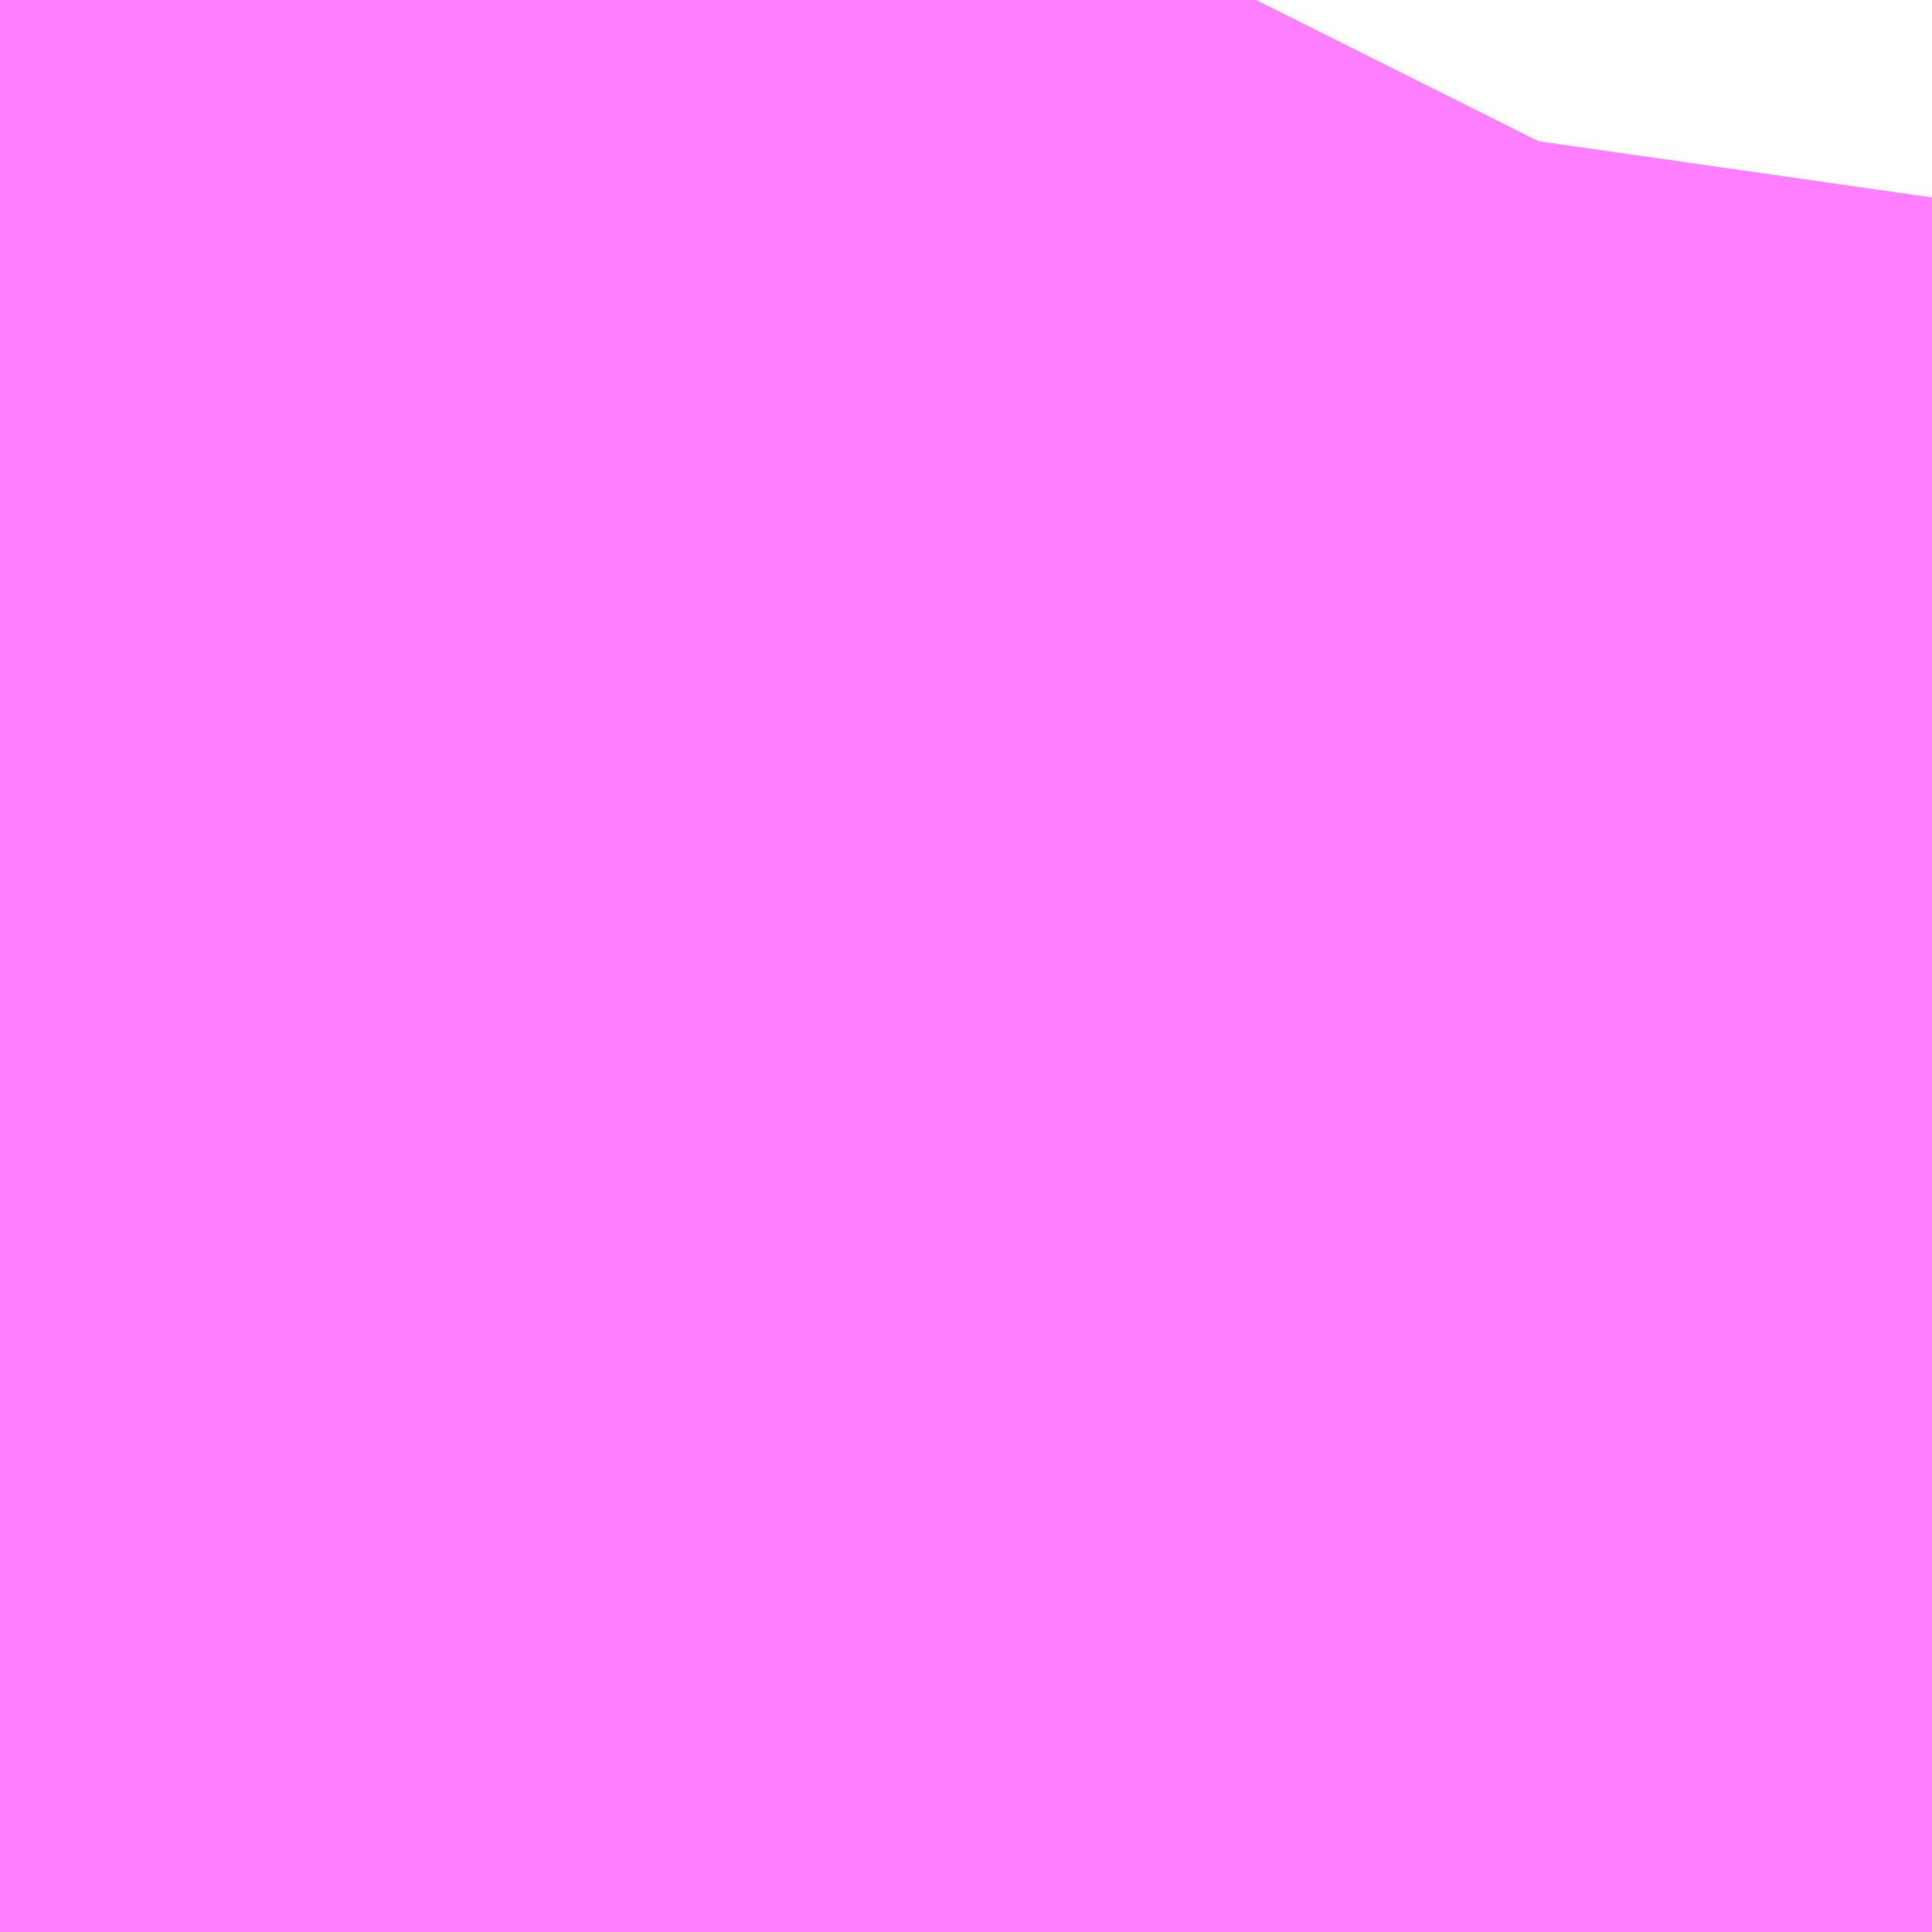 <?xml version="1.0" encoding="UTF-8"?>
<svg  xmlns="http://www.w3.org/2000/svg" xmlns:xlink="http://www.w3.org/1999/xlink" xmlns:go="http://purl.org/svgmap/profile" property="N07_001,N07_002,N07_003,N07_004,N07_005,N07_006,N07_007" viewBox="13968.842 -3565.475 0.137 0.137" go:dataArea="13968.841552734375 -3565.4754638671875 0.1373291015625 0.1373291015625" >
<globalCoordinateSystem srsName="http://purl.org/crs/84" transform="matrix(100.0,0.0,0.0,-100.0,0.0,0.0)" />
<defs>
 <g id="p0" >
  <circle cx="0.0" cy="0.0" r="3" stroke="green" stroke-width="0.75" vector-effect="non-scaling-stroke" />
 </g>
</defs>
<g fill="none" fill-rule="evenodd" stroke="#FF00FF" stroke-width="0.75" opacity="0.5" vector-effect="non-scaling-stroke" stroke-linejoin="bevel" >
<path content="1,JRバステック（株）,名古屋系統（特急）,1.0,1.0,1.0," xlink:title="1" d="M13968.979,-3565.451L13968.978,-3565.449L13968.972,-3565.436L13968.968,-3565.422L13968.968,-3565.421L13968.968,-3565.42L13968.966,-3565.414L13968.96,-3565.393L13968.959,-3565.386L13968.957,-3565.367L13968.957,-3565.356L13968.957,-3565.355L13968.957,-3565.355L13968.957,-3565.354L13968.957,-3565.354L13968.956,-3565.346L13968.956,-3565.345L13968.956,-3565.344L13968.956,-3565.343L13968.956,-3565.342L13968.956,-3565.341L13968.956,-3565.34L13968.956,-3565.338"/>
<path content="1,JRバステック（株）,名古屋系統（超特急）,3.0,3.0,3.0," xlink:title="1" d="M13968.956,-3565.338L13968.956,-3565.34L13968.956,-3565.341L13968.956,-3565.342L13968.956,-3565.343L13968.956,-3565.344L13968.956,-3565.345L13968.956,-3565.346L13968.957,-3565.354L13968.957,-3565.354L13968.957,-3565.355L13968.957,-3565.355L13968.957,-3565.356L13968.957,-3565.367L13968.959,-3565.386L13968.96,-3565.393L13968.966,-3565.414L13968.968,-3565.42L13968.968,-3565.421L13968.968,-3565.422L13968.972,-3565.436L13968.978,-3565.449L13968.979,-3565.451"/>
<path content="1,JRバステック（株）,御殿場プレミアムアウトレット号新宿号,0.7,0.0,0.0," xlink:title="1" d="M13968.979,-3565.451L13968.978,-3565.449L13968.972,-3565.436L13968.968,-3565.422L13968.968,-3565.421L13968.968,-3565.42L13968.966,-3565.414L13968.96,-3565.393L13968.959,-3565.386L13968.957,-3565.367L13968.957,-3565.356L13968.957,-3565.355L13968.957,-3565.355L13968.957,-3565.354L13968.957,-3565.354L13968.956,-3565.346L13968.956,-3565.345L13968.956,-3565.344L13968.956,-3565.343L13968.956,-3565.342L13968.956,-3565.341L13968.956,-3565.34L13968.956,-3565.338"/>
<path content="1,JRバス関東（株）,ドリーム和歌山号,1.0,1.0,1.0," xlink:title="1" d="M13968.979,-3565.451L13968.978,-3565.449L13968.972,-3565.436L13968.968,-3565.422L13968.968,-3565.421L13968.968,-3565.42L13968.966,-3565.414L13968.96,-3565.393L13968.959,-3565.386L13968.957,-3565.367L13968.957,-3565.356L13968.957,-3565.355L13968.957,-3565.355L13968.957,-3565.354L13968.957,-3565.354L13968.956,-3565.346L13968.956,-3565.345L13968.956,-3565.344L13968.956,-3565.343L13968.956,-3565.342L13968.956,-3565.341L13968.956,-3565.34L13968.956,-3565.338"/>
<path content="1,JRバス関東（株）,ドリーム福井号,2.0,2.0,2.0," xlink:title="1" d="M13968.956,-3565.338L13968.956,-3565.34L13968.956,-3565.341L13968.956,-3565.342L13968.956,-3565.343L13968.956,-3565.344L13968.956,-3565.345L13968.956,-3565.346L13968.957,-3565.354L13968.957,-3565.354L13968.957,-3565.355L13968.957,-3565.355L13968.957,-3565.356L13968.957,-3565.367L13968.959,-3565.386L13968.96,-3565.393L13968.966,-3565.414L13968.968,-3565.42L13968.968,-3565.421L13968.968,-3565.422L13968.972,-3565.436L13968.978,-3565.449L13968.979,-3565.451"/>
<path content="1,JRバス関東（株）,ドリーム高松号/松山号/徳島号/高知号,4.0,4.0,4.0," xlink:title="1" d="M13968.979,-3565.451L13968.978,-3565.449L13968.972,-3565.436L13968.968,-3565.422L13968.968,-3565.421L13968.968,-3565.42L13968.966,-3565.414L13968.96,-3565.393L13968.959,-3565.386L13968.957,-3565.367L13968.957,-3565.356L13968.957,-3565.355L13968.957,-3565.355L13968.957,-3565.354L13968.957,-3565.354L13968.956,-3565.346L13968.956,-3565.345L13968.956,-3565.344L13968.956,-3565.343L13968.956,-3565.342L13968.956,-3565.341L13968.956,-3565.34L13968.956,-3565.338"/>
<path content="1,JRバス関東（株）,プレミアム中央ドリーム号/中央ドリーム号/プレミアムドリーム号/ドリーム号/レディースドリーム号/プレミアムレディース,9.4,12.0,12.0," xlink:title="1" d="M13968.956,-3565.338L13968.956,-3565.34L13968.956,-3565.341L13968.956,-3565.342L13968.956,-3565.343L13968.956,-3565.344L13968.956,-3565.345L13968.956,-3565.346L13968.957,-3565.354L13968.957,-3565.354L13968.957,-3565.355L13968.957,-3565.355L13968.957,-3565.356L13968.957,-3565.367L13968.959,-3565.386L13968.96,-3565.393L13968.966,-3565.414L13968.968,-3565.42L13968.968,-3565.421L13968.968,-3565.422L13968.972,-3565.436L13968.978,-3565.449L13968.979,-3565.451"/>
<path content="1,JRバス関東（株）,御殿場プレミアム・アウトレット号,2.0,3.0,3.0," xlink:title="1" d="M13968.956,-3565.338L13968.956,-3565.34L13968.956,-3565.341L13968.956,-3565.342L13968.956,-3565.343L13968.956,-3565.344L13968.956,-3565.345L13968.956,-3565.346L13968.957,-3565.354L13968.957,-3565.354L13968.957,-3565.355L13968.957,-3565.355L13968.957,-3565.356L13968.957,-3565.367L13968.959,-3565.386L13968.96,-3565.393L13968.966,-3565.414L13968.968,-3565.42L13968.968,-3565.421L13968.968,-3565.422L13968.972,-3565.436L13968.978,-3565.449L13968.979,-3565.451"/>
<path content="1,JRバス関東（株）,新宿ドリーム三河・なごや号,1.0,1.0,1.0," xlink:title="1" d="M13968.956,-3565.338L13968.956,-3565.34L13968.956,-3565.341L13968.956,-3565.342L13968.956,-3565.343L13968.956,-3565.344L13968.956,-3565.345L13968.956,-3565.346L13968.957,-3565.354L13968.957,-3565.354L13968.957,-3565.355L13968.957,-3565.355L13968.957,-3565.356L13968.957,-3565.367L13968.959,-3565.386L13968.96,-3565.393L13968.966,-3565.414L13968.968,-3565.42L13968.968,-3565.421L13968.968,-3565.422L13968.972,-3565.436L13968.978,-3565.449L13968.979,-3565.451"/>
<path content="1,JRバス関東（株）,新宿ライナー三河・なごや号,1.0,1.0,1.0," xlink:title="1" d="M13968.956,-3565.338L13968.956,-3565.34L13968.956,-3565.341L13968.956,-3565.342L13968.956,-3565.343L13968.956,-3565.344L13968.956,-3565.345L13968.956,-3565.346L13968.957,-3565.354L13968.957,-3565.354L13968.957,-3565.355L13968.957,-3565.355L13968.957,-3565.356L13968.957,-3565.367L13968.959,-3565.386L13968.96,-3565.393L13968.966,-3565.414L13968.968,-3565.42L13968.968,-3565.421L13968.968,-3565.422L13968.972,-3565.436L13968.978,-3565.449L13968.979,-3565.451"/>
<path content="1,JRバス関東（株）,東名ハイウェイバス,8.0,8.0,8.0," xlink:title="1" d="M13968.979,-3565.451L13968.978,-3565.449L13968.972,-3565.436L13968.968,-3565.422L13968.968,-3565.421L13968.968,-3565.42L13968.966,-3565.414L13968.96,-3565.393L13968.959,-3565.386L13968.957,-3565.367L13968.957,-3565.356L13968.957,-3565.355L13968.957,-3565.355L13968.957,-3565.354L13968.957,-3565.354L13968.956,-3565.346L13968.956,-3565.345L13968.956,-3565.344L13968.956,-3565.343L13968.956,-3565.342L13968.956,-3565.341L13968.956,-3565.34L13968.956,-3565.338"/>
<path content="1,JRバス関東（株）,東海道昼特急号/中央道昼特急号/青春昼特急号/プレミアム昼特急号,7.2,9.0,9.0," xlink:title="1" d="M13968.979,-3565.451L13968.978,-3565.449L13968.972,-3565.436L13968.968,-3565.422L13968.968,-3565.421L13968.968,-3565.42L13968.966,-3565.414L13968.96,-3565.393L13968.959,-3565.386L13968.957,-3565.367L13968.957,-3565.356L13968.957,-3565.355L13968.957,-3565.355L13968.957,-3565.354L13968.957,-3565.354L13968.956,-3565.346L13968.956,-3565.345L13968.956,-3565.344L13968.956,-3565.343L13968.956,-3565.342L13968.956,-3565.341L13968.956,-3565.34L13968.956,-3565.338"/>
<path content="1,JRバス関東（株）,知多シーガール号,2.0,2.0,2.0," xlink:title="1" d="M13968.956,-3565.338L13968.956,-3565.34L13968.956,-3565.341L13968.956,-3565.342L13968.956,-3565.343L13968.956,-3565.344L13968.956,-3565.345L13968.956,-3565.346L13968.957,-3565.354L13968.957,-3565.354L13968.957,-3565.355L13968.957,-3565.355L13968.957,-3565.356L13968.957,-3565.367L13968.959,-3565.386L13968.96,-3565.393L13968.966,-3565.414L13968.968,-3565.42L13968.968,-3565.421L13968.968,-3565.422L13968.972,-3565.436L13968.978,-3565.449L13968.979,-3565.451"/>
<path content="1,JRバス関東（株）,青春中央ドリーム号/青春中央エコドリーム号/青春ドリーム号/青春レディースドリーム号/青春エコドリーム号/超得割青春号,10.0,14.0,14.0," xlink:title="1" d="M13968.979,-3565.451L13968.978,-3565.449L13968.972,-3565.436L13968.968,-3565.422L13968.968,-3565.421L13968.968,-3565.42L13968.966,-3565.414L13968.96,-3565.393L13968.959,-3565.386L13968.957,-3565.367L13968.957,-3565.356L13968.957,-3565.355L13968.957,-3565.355L13968.957,-3565.354L13968.957,-3565.354L13968.956,-3565.346L13968.956,-3565.345L13968.956,-3565.344L13968.956,-3565.343L13968.956,-3565.342L13968.956,-3565.341L13968.956,-3565.34L13968.956,-3565.338"/>
<path content="1,JRバス関東（株）,駿府ライナー,6.0,6.0,6.0," xlink:title="1" d="M13968.956,-3565.338L13968.956,-3565.34L13968.956,-3565.341L13968.956,-3565.342L13968.956,-3565.343L13968.956,-3565.344L13968.956,-3565.345L13968.956,-3565.346L13968.957,-3565.354L13968.957,-3565.354L13968.957,-3565.355L13968.957,-3565.355L13968.957,-3565.356L13968.957,-3565.367L13968.959,-3565.386L13968.96,-3565.393L13968.966,-3565.414L13968.968,-3565.42L13968.968,-3565.421L13968.968,-3565.422L13968.972,-3565.436L13968.978,-3565.449L13968.979,-3565.451"/>
<path content="1,JR東海バス（株）,新宿ドリーム三河・なごや号,1.0,1.0,1.0," xlink:title="1" d="M13968.979,-3565.451L13968.972,-3565.436L13968.96,-3565.393L13968.957,-3565.367L13968.956,-3565.342L13968.956,-3565.338"/>
<path content="1,JR東海バス（株）,新宿ライナー三河・なごや号,1.0,1.0,1.0," xlink:title="1" d="M13968.979,-3565.451L13968.972,-3565.436L13968.96,-3565.393L13968.957,-3565.367L13968.956,-3565.342L13968.956,-3565.338"/>
<path content="1,しずてつジャストライン（株）,新静岡新宿線,15.0,15.0,15.0," xlink:title="1" d="M13968.956,-3565.338L13968.956,-3565.342L13968.957,-3565.367L13968.96,-3565.393L13968.972,-3565.436L13968.979,-3565.451"/>
<path content="1,京成バス（株）,成田空港～さいたま新都心・大宮駅,3.5,3.5,3.5," xlink:title="1" d="M13968.956,-3565.338L13968.956,-3565.34L13968.956,-3565.341L13968.956,-3565.342L13968.956,-3565.343L13968.956,-3565.344L13968.956,-3565.345L13968.956,-3565.346L13968.957,-3565.354L13968.957,-3565.354L13968.957,-3565.355L13968.957,-3565.355L13968.957,-3565.356L13968.957,-3565.367L13968.959,-3565.386L13968.96,-3565.393L13968.966,-3565.414L13968.968,-3565.42L13968.968,-3565.421L13968.968,-3565.422L13968.972,-3565.436L13968.978,-3565.449L13968.979,-3565.451"/>
<path content="1,京成バス（株）,成田空港～吉祥寺駅,4.0,4.0,4.0," xlink:title="1" d="M13968.956,-3565.338L13968.956,-3565.34L13968.956,-3565.341L13968.956,-3565.342L13968.956,-3565.343L13968.956,-3565.344L13968.956,-3565.345L13968.956,-3565.346L13968.957,-3565.354L13968.957,-3565.354L13968.957,-3565.355L13968.957,-3565.355L13968.957,-3565.356L13968.957,-3565.367L13968.959,-3565.386L13968.96,-3565.393L13968.966,-3565.414L13968.968,-3565.42L13968.968,-3565.421L13968.968,-3565.422L13968.972,-3565.436L13968.978,-3565.449L13968.979,-3565.451"/>
<path content="1,京成バス（株）,成田空港～和光市駅・大泉学園駅,2.5,2.5,2.5," xlink:title="1" d="M13968.979,-3565.451L13968.978,-3565.449L13968.972,-3565.436L13968.968,-3565.422L13968.968,-3565.421L13968.968,-3565.42L13968.966,-3565.414L13968.96,-3565.393L13968.959,-3565.386L13968.957,-3565.367L13968.957,-3565.356L13968.957,-3565.355L13968.957,-3565.355L13968.957,-3565.354L13968.957,-3565.354L13968.956,-3565.346L13968.956,-3565.345L13968.956,-3565.344L13968.956,-3565.343L13968.956,-3565.342L13968.956,-3565.341L13968.956,-3565.34L13968.956,-3565.338"/>
<path content="1,京成バス（株）,成田空港～東所沢駅・所沢駅,4.0,4.0,4.0," xlink:title="1" d="M13968.956,-3565.338L13968.956,-3565.34L13968.956,-3565.341L13968.956,-3565.342L13968.956,-3565.343L13968.956,-3565.344L13968.956,-3565.345L13968.956,-3565.346L13968.957,-3565.354L13968.957,-3565.354L13968.957,-3565.355L13968.957,-3565.355L13968.957,-3565.356L13968.957,-3565.367L13968.959,-3565.386L13968.96,-3565.393L13968.966,-3565.414L13968.968,-3565.42L13968.968,-3565.421L13968.968,-3565.422L13968.972,-3565.436L13968.978,-3565.449L13968.979,-3565.451"/>
<path content="1,京成バス（株）,津田沼・西船橋・新浦安～富士急ハイランド・河口湖線,0.4,0.4,0.4," xlink:title="1" d="M13968.956,-3565.338L13968.956,-3565.34L13968.956,-3565.341L13968.956,-3565.342L13968.956,-3565.343L13968.956,-3565.344L13968.956,-3565.345L13968.956,-3565.346L13968.957,-3565.354L13968.957,-3565.354L13968.957,-3565.355L13968.957,-3565.355L13968.957,-3565.356L13968.957,-3565.367L13968.959,-3565.386L13968.96,-3565.393L13968.966,-3565.414L13968.968,-3565.42L13968.968,-3565.421L13968.968,-3565.422L13968.972,-3565.436L13968.978,-3565.449L13968.979,-3565.451"/>
<path content="1,京成バス（株）,神戸・大阪～東京ディズニーリゾート・海浜幕張・千葉中央駅,0.5,0.5,0.5," xlink:title="1" d="M13968.956,-3565.338L13968.956,-3565.34L13968.956,-3565.341L13968.956,-3565.342L13968.956,-3565.343L13968.956,-3565.344L13968.956,-3565.345L13968.956,-3565.346L13968.957,-3565.354L13968.957,-3565.354L13968.957,-3565.355L13968.957,-3565.355L13968.957,-3565.356L13968.957,-3565.367L13968.959,-3565.386L13968.96,-3565.393L13968.966,-3565.414L13968.968,-3565.42L13968.968,-3565.421L13968.968,-3565.422L13968.972,-3565.436L13968.978,-3565.449L13968.979,-3565.451"/>
<path content="1,京浜急行バス（株）,さいたま新都心駅・大宮～羽田空港線,5.0,5.0,5.0," xlink:title="1" d="M13968.956,-3565.338L13968.956,-3565.34L13968.956,-3565.341L13968.956,-3565.342L13968.956,-3565.343L13968.956,-3565.344L13968.956,-3565.345L13968.956,-3565.346L13968.957,-3565.354L13968.957,-3565.354L13968.957,-3565.355L13968.957,-3565.355L13968.957,-3565.356L13968.957,-3565.367L13968.959,-3565.386L13968.96,-3565.393L13968.966,-3565.414L13968.968,-3565.42L13968.968,-3565.421L13968.968,-3565.422L13968.972,-3565.436L13968.978,-3565.449L13968.979,-3565.451"/>
<path content="1,京浜急行バス（株）,甲府駅・竜王～羽田空港線,2.0,2.0,2.0," xlink:title="1" d="M13968.956,-3565.338L13968.956,-3565.34L13968.956,-3565.341L13968.956,-3565.342L13968.956,-3565.343L13968.956,-3565.344L13968.956,-3565.345L13968.956,-3565.346L13968.957,-3565.354L13968.957,-3565.354L13968.957,-3565.355L13968.957,-3565.355L13968.957,-3565.356L13968.957,-3565.367L13968.959,-3565.386L13968.96,-3565.393L13968.966,-3565.414L13968.968,-3565.42L13968.968,-3565.421L13968.968,-3565.422L13968.972,-3565.436L13968.978,-3565.449L13968.979,-3565.451"/>
<path content="1,京浜急行バス（株）,立川・拝島～羽田空港線,10.0,10.0,10.0," xlink:title="1" d="M13968.956,-3565.338L13968.956,-3565.34L13968.956,-3565.341L13968.956,-3565.342L13968.956,-3565.343L13968.956,-3565.344L13968.956,-3565.345L13968.956,-3565.346L13968.957,-3565.354L13968.957,-3565.354L13968.957,-3565.355L13968.957,-3565.355L13968.957,-3565.356L13968.957,-3565.367L13968.959,-3565.386L13968.96,-3565.393L13968.966,-3565.414L13968.968,-3565.42L13968.968,-3565.421L13968.968,-3565.422L13968.972,-3565.436L13968.978,-3565.449L13968.979,-3565.451"/>
<path content="1,京王バス南（株）,新宿・渋谷～三島・沼津線,1.0,1.0,1.0," xlink:title="1" d="M13968.956,-3565.338L13968.956,-3565.34L13968.956,-3565.341L13968.956,-3565.342L13968.956,-3565.343L13968.956,-3565.344L13968.956,-3565.345L13968.956,-3565.346L13968.957,-3565.354L13968.957,-3565.354L13968.957,-3565.355L13968.957,-3565.355L13968.957,-3565.356L13968.957,-3565.367L13968.959,-3565.386L13968.96,-3565.393L13968.966,-3565.414L13968.968,-3565.42L13968.968,-3565.421L13968.968,-3565.422L13968.972,-3565.436L13968.978,-3565.449L13968.979,-3565.451"/>
<path content="1,京王バス南（株）,新宿・渋谷～大阪（阪急梅田）線,1.0,1.0,1.0," xlink:title="1" d="M13968.979,-3565.451L13968.978,-3565.449L13968.972,-3565.436L13968.968,-3565.422L13968.968,-3565.421L13968.968,-3565.42L13968.966,-3565.414L13968.96,-3565.393L13968.959,-3565.386L13968.957,-3565.367L13968.957,-3565.356L13968.957,-3565.355L13968.957,-3565.355L13968.957,-3565.354L13968.957,-3565.354L13968.956,-3565.346L13968.956,-3565.345L13968.956,-3565.344L13968.956,-3565.343L13968.956,-3565.342L13968.956,-3565.341L13968.956,-3565.34L13968.956,-3565.338"/>
<path content="1,京王バス南（株）,新宿・渋谷～浜松線,1.0,1.0,1.0," xlink:title="1" d="M13968.979,-3565.451L13968.978,-3565.449L13968.972,-3565.436L13968.968,-3565.422L13968.968,-3565.421L13968.968,-3565.42L13968.966,-3565.414L13968.96,-3565.393L13968.959,-3565.386L13968.957,-3565.367L13968.957,-3565.356L13968.957,-3565.355L13968.957,-3565.355L13968.957,-3565.354L13968.957,-3565.354L13968.956,-3565.346L13968.956,-3565.345L13968.956,-3565.344L13968.956,-3565.343L13968.956,-3565.342L13968.956,-3565.341L13968.956,-3565.34L13968.956,-3565.338"/>
<path content="1,京王バス南（株）,新宿・渋谷～神戸姫路線,1.0,1.0,1.0," xlink:title="1" d="M13968.956,-3565.338L13968.956,-3565.34L13968.956,-3565.341L13968.956,-3565.342L13968.956,-3565.343L13968.956,-3565.344L13968.956,-3565.345L13968.956,-3565.346L13968.957,-3565.354L13968.957,-3565.354L13968.957,-3565.355L13968.957,-3565.355L13968.957,-3565.356L13968.957,-3565.367L13968.959,-3565.386L13968.96,-3565.393L13968.966,-3565.414L13968.968,-3565.42L13968.968,-3565.421L13968.968,-3565.422L13968.972,-3565.436L13968.978,-3565.449L13968.979,-3565.451"/>
<path content="1,京王バス南（株）,新宿・渋谷～静岡線,3.0,3.0,3.0," xlink:title="1" d="M13968.956,-3565.338L13968.956,-3565.34L13968.956,-3565.341L13968.956,-3565.342L13968.956,-3565.343L13968.956,-3565.344L13968.956,-3565.345L13968.956,-3565.346L13968.957,-3565.354L13968.957,-3565.354L13968.957,-3565.355L13968.957,-3565.355L13968.957,-3565.356L13968.957,-3565.367L13968.959,-3565.386L13968.96,-3565.393L13968.966,-3565.414L13968.968,-3565.42L13968.968,-3565.421L13968.968,-3565.422L13968.972,-3565.436L13968.978,-3565.449L13968.979,-3565.451"/>
<path content="1,京王バス南（株）,渋谷～府中線,0.5,0.0,0.0," xlink:title="1" d="M13968.979,-3565.451L13968.978,-3565.449L13968.972,-3565.436L13968.968,-3565.422L13968.968,-3565.421L13968.968,-3565.42L13968.966,-3565.414L13968.96,-3565.393L13968.959,-3565.386L13968.957,-3565.367L13968.957,-3565.356L13968.957,-3565.355L13968.957,-3565.355L13968.957,-3565.354L13968.957,-3565.354L13968.956,-3565.346L13968.956,-3565.345L13968.956,-3565.344L13968.956,-3565.343L13968.956,-3565.342L13968.956,-3565.341L13968.956,-3565.34L13968.956,-3565.338"/>
<path content="1,京王バス南（株）,羽田空港～南大沢線,10.0,10.0,10.0," xlink:title="1" d="M13968.956,-3565.338L13968.956,-3565.34L13968.956,-3565.341L13968.956,-3565.342L13968.956,-3565.343L13968.956,-3565.344L13968.956,-3565.345L13968.956,-3565.346L13968.957,-3565.354L13968.957,-3565.354L13968.957,-3565.355L13968.957,-3565.355L13968.957,-3565.356L13968.957,-3565.367L13968.959,-3565.386L13968.96,-3565.393L13968.966,-3565.414L13968.968,-3565.42L13968.968,-3565.421L13968.968,-3565.422L13968.972,-3565.436L13968.978,-3565.449L13968.979,-3565.451"/>
<path content="1,京王バス南（株）,羽田空港～国分寺駅南口線,12.0,12.0,12.0," xlink:title="1" d="M13968.956,-3565.338L13968.956,-3565.34L13968.956,-3565.341L13968.956,-3565.342L13968.956,-3565.343L13968.956,-3565.344L13968.956,-3565.345L13968.956,-3565.346L13968.957,-3565.354L13968.957,-3565.354L13968.957,-3565.355L13968.957,-3565.355L13968.957,-3565.356L13968.957,-3565.367L13968.959,-3565.386L13968.96,-3565.393L13968.966,-3565.414L13968.968,-3565.42L13968.968,-3565.421L13968.968,-3565.422L13968.972,-3565.436L13968.978,-3565.449L13968.979,-3565.451"/>
<path content="1,京王バス南（株）,羽田空港～高尾駅南口線,3.0,3.0,3.0," xlink:title="1" d="M13968.956,-3565.338L13968.956,-3565.34L13968.956,-3565.341L13968.956,-3565.342L13968.956,-3565.343L13968.956,-3565.344L13968.956,-3565.345L13968.956,-3565.346L13968.957,-3565.354L13968.957,-3565.354L13968.957,-3565.355L13968.957,-3565.355L13968.957,-3565.356L13968.957,-3565.367L13968.959,-3565.386L13968.96,-3565.393L13968.966,-3565.414L13968.968,-3565.42L13968.968,-3565.421L13968.968,-3565.422L13968.972,-3565.436L13968.978,-3565.449L13968.979,-3565.451"/>
<path content="1,北陸鉄道（株）,高速バス　金沢⇔渋谷八王子,2.0,2.0,2.0," xlink:title="1" d="M13968.979,-3565.451L13968.972,-3565.436L13968.96,-3565.393L13968.957,-3565.367L13968.956,-3565.342L13968.956,-3565.338"/>
<path content="1,名鉄バス（株）,名古屋～仙台,1.0,1.0,1.0," xlink:title="1" d="M13968.979,-3565.451L13968.972,-3565.436L13968.96,-3565.393L13968.957,-3565.367L13968.956,-3565.342L13968.956,-3565.338"/>
<path content="1,土佐電気鉄道（株）,ブルーメッツ号　高知⇔東京線,1.0,1.0,1.0," xlink:title="1" d="M13968.956,-3565.338L13968.956,-3565.342L13968.957,-3565.367L13968.96,-3565.393L13968.972,-3565.436L13968.979,-3565.451"/>
<path content="1,奈良交通（株）,やまと号　五條-新宿線,1.0,1.0,1.0," xlink:title="1" d="M13968.956,-3565.338L13968.956,-3565.342L13968.957,-3565.367L13968.96,-3565.393L13968.972,-3565.436L13968.979,-3565.451"/>
<path content="1,奈良交通（株）,やまと号　奈良-新宿線,1.0,1.0,1.0," xlink:title="1" d="M13968.956,-3565.338L13968.956,-3565.342L13968.957,-3565.367L13968.96,-3565.393L13968.972,-3565.436L13968.979,-3565.451"/>
<path content="1,宮城交通（株）,仙台～名古屋線,1.0,1.0,1.0," xlink:title="1" d="M13968.956,-3565.338L13968.956,-3565.34L13968.956,-3565.341L13968.956,-3565.342L13968.956,-3565.343L13968.956,-3565.344L13968.956,-3565.345L13968.956,-3565.346L13968.957,-3565.354L13968.957,-3565.354L13968.957,-3565.355L13968.957,-3565.355L13968.957,-3565.356L13968.957,-3565.367L13968.959,-3565.386L13968.96,-3565.393L13968.966,-3565.414L13968.968,-3565.42L13968.968,-3565.421L13968.968,-3565.422L13968.972,-3565.436L13968.978,-3565.449L13968.979,-3565.451"/>
<path content="1,宮城交通（株）,仙台～大阪線,1.0,1.0,1.0," xlink:title="1" d="M13968.979,-3565.451L13968.978,-3565.449L13968.972,-3565.436L13968.968,-3565.422L13968.968,-3565.421L13968.968,-3565.42L13968.966,-3565.414L13968.96,-3565.393L13968.959,-3565.386L13968.957,-3565.367L13968.957,-3565.356L13968.957,-3565.355L13968.957,-3565.355L13968.957,-3565.354L13968.957,-3565.354L13968.956,-3565.346L13968.956,-3565.345L13968.956,-3565.344L13968.956,-3565.343L13968.956,-3565.342L13968.956,-3565.341L13968.956,-3565.34L13968.956,-3565.338"/>
<path content="1,小田急シティバス（株）,しまんとエクスプレス号,0.1,0.1,0.1," xlink:title="1" d="M13968.956,-3565.338L13968.956,-3565.34L13968.956,-3565.341L13968.956,-3565.342L13968.956,-3565.343L13968.956,-3565.344L13968.956,-3565.345L13968.956,-3565.346L13968.957,-3565.354L13968.957,-3565.354L13968.957,-3565.355L13968.957,-3565.355L13968.957,-3565.356L13968.957,-3565.367L13968.959,-3565.386L13968.96,-3565.393L13968.966,-3565.414L13968.968,-3565.42L13968.968,-3565.421L13968.968,-3565.422L13968.972,-3565.436L13968.978,-3565.449L13968.979,-3565.451"/>
<path content="1,小田急シティバス（株）,エトワールセト号,1.0,1.0,1.0," xlink:title="1" d="M13968.979,-3565.451L13968.978,-3565.449L13968.972,-3565.436L13968.968,-3565.422L13968.968,-3565.421L13968.968,-3565.42L13968.966,-3565.414L13968.96,-3565.393L13968.959,-3565.386L13968.957,-3565.367L13968.957,-3565.356L13968.957,-3565.355L13968.957,-3565.355L13968.957,-3565.354L13968.957,-3565.354L13968.956,-3565.346L13968.956,-3565.345L13968.956,-3565.344L13968.956,-3565.343L13968.956,-3565.342L13968.956,-3565.341L13968.956,-3565.34L13968.956,-3565.338"/>
<path content="1,小田急シティバス（株）,パピヨン号,1.0,1.0,1.0," xlink:title="1" d="M13968.956,-3565.338L13968.956,-3565.34L13968.956,-3565.341L13968.956,-3565.342L13968.956,-3565.343L13968.956,-3565.344L13968.956,-3565.345L13968.956,-3565.346L13968.957,-3565.354L13968.957,-3565.354L13968.957,-3565.355L13968.957,-3565.355L13968.957,-3565.356L13968.957,-3565.367L13968.959,-3565.386L13968.96,-3565.393L13968.966,-3565.414L13968.968,-3565.42L13968.968,-3565.421L13968.968,-3565.422L13968.972,-3565.436L13968.978,-3565.449L13968.979,-3565.451"/>
<path content="1,小田急シティバス（株）,ブルーメッツ号,1.0,1.0,1.0," xlink:title="1" d="M13968.956,-3565.338L13968.956,-3565.34L13968.956,-3565.341L13968.956,-3565.342L13968.956,-3565.343L13968.956,-3565.344L13968.956,-3565.345L13968.956,-3565.346L13968.957,-3565.354L13968.957,-3565.354L13968.957,-3565.355L13968.957,-3565.355L13968.957,-3565.356L13968.957,-3565.367L13968.959,-3565.386L13968.96,-3565.393L13968.966,-3565.414L13968.968,-3565.42L13968.968,-3565.421L13968.968,-3565.422L13968.972,-3565.436L13968.978,-3565.449L13968.979,-3565.451"/>
<path content="1,小田急シティバス（株）,ルミナス号,1.0,1.0,1.0," xlink:title="1" d="M13968.956,-3565.338L13968.956,-3565.34L13968.956,-3565.341L13968.956,-3565.342L13968.956,-3565.343L13968.956,-3565.344L13968.956,-3565.345L13968.956,-3565.346L13968.957,-3565.354L13968.957,-3565.354L13968.957,-3565.355L13968.957,-3565.355L13968.957,-3565.356L13968.957,-3565.367L13968.959,-3565.386L13968.96,-3565.393L13968.966,-3565.414L13968.968,-3565.42L13968.968,-3565.421L13968.968,-3565.422L13968.972,-3565.436L13968.978,-3565.449L13968.979,-3565.451"/>
<path content="1,小田急バス（株）,しまんとエクスプレス号,1.0,1.0,1.0," xlink:title="1" d="M13968.956,-3565.338L13968.956,-3565.34L13968.956,-3565.341L13968.956,-3565.342L13968.956,-3565.343L13968.956,-3565.344L13968.956,-3565.345L13968.956,-3565.346L13968.957,-3565.354L13968.957,-3565.354L13968.957,-3565.355L13968.957,-3565.355L13968.957,-3565.356L13968.957,-3565.367L13968.959,-3565.386L13968.96,-3565.393L13968.966,-3565.414L13968.968,-3565.42L13968.968,-3565.421L13968.968,-3565.422L13968.972,-3565.436L13968.978,-3565.449L13968.979,-3565.451"/>
<path content="1,小田急バス（株）,エトワールセト号,1.0,1.0,1.0," xlink:title="1" d="M13968.956,-3565.338L13968.956,-3565.34L13968.956,-3565.341L13968.956,-3565.342L13968.956,-3565.343L13968.956,-3565.344L13968.956,-3565.345L13968.956,-3565.346L13968.957,-3565.354L13968.957,-3565.354L13968.957,-3565.355L13968.957,-3565.355L13968.957,-3565.356L13968.957,-3565.367L13968.959,-3565.386L13968.96,-3565.393L13968.966,-3565.414L13968.968,-3565.42L13968.968,-3565.421L13968.968,-3565.422L13968.972,-3565.436L13968.978,-3565.449L13968.979,-3565.451"/>
<path content="1,小田急バス（株）,パピヨン号,1.0,1.0,1.0," xlink:title="1" d="M13968.979,-3565.451L13968.978,-3565.449L13968.972,-3565.436L13968.968,-3565.422L13968.968,-3565.421L13968.968,-3565.42L13968.966,-3565.414L13968.96,-3565.393L13968.959,-3565.386L13968.957,-3565.367L13968.957,-3565.356L13968.957,-3565.355L13968.957,-3565.355L13968.957,-3565.354L13968.957,-3565.354L13968.956,-3565.346L13968.956,-3565.345L13968.956,-3565.344L13968.956,-3565.343L13968.956,-3565.342L13968.956,-3565.341L13968.956,-3565.34L13968.956,-3565.338"/>
<path content="1,小田急バス（株）,ブルーメッツ号,1.0,1.0,1.0," xlink:title="1" d="M13968.956,-3565.338L13968.956,-3565.34L13968.956,-3565.341L13968.956,-3565.342L13968.956,-3565.343L13968.956,-3565.344L13968.956,-3565.345L13968.956,-3565.346L13968.957,-3565.354L13968.957,-3565.354L13968.957,-3565.355L13968.957,-3565.355L13968.957,-3565.356L13968.957,-3565.367L13968.959,-3565.386L13968.96,-3565.393L13968.966,-3565.414L13968.968,-3565.42L13968.968,-3565.421L13968.968,-3565.422L13968.972,-3565.436L13968.978,-3565.449L13968.979,-3565.451"/>
<path content="1,小田急バス（株）,ルミナス号,1.0,1.0,1.0," xlink:title="1" d="M13968.956,-3565.338L13968.956,-3565.34L13968.956,-3565.341L13968.956,-3565.342L13968.956,-3565.343L13968.956,-3565.344L13968.956,-3565.345L13968.956,-3565.346L13968.957,-3565.354L13968.957,-3565.354L13968.957,-3565.355L13968.957,-3565.355L13968.957,-3565.356L13968.957,-3565.367L13968.959,-3565.386L13968.96,-3565.393L13968.966,-3565.414L13968.968,-3565.42L13968.968,-3565.421L13968.968,-3565.422L13968.972,-3565.436L13968.978,-3565.449L13968.979,-3565.451"/>
<path content="1,小田急箱根高速バス,ふじやま号,0.2,1.1,1.0," xlink:title="1" d="M13968.956,-3565.338L13968.956,-3565.34L13968.956,-3565.341L13968.956,-3565.342L13968.956,-3565.343L13968.956,-3565.344L13968.956,-3565.345L13968.956,-3565.346L13968.957,-3565.354L13968.957,-3565.354L13968.957,-3565.355L13968.957,-3565.355L13968.957,-3565.356L13968.957,-3565.367L13968.959,-3565.386L13968.96,-3565.393L13968.966,-3565.414L13968.968,-3565.42L13968.968,-3565.421L13968.968,-3565.422L13968.972,-3565.436L13968.978,-3565.449L13968.979,-3565.451"/>
<path content="1,小田急箱根高速バス,三島エクスプレス,3.0,3.0,3.0," xlink:title="1" d="M13968.979,-3565.451L13968.978,-3565.449L13968.972,-3565.436L13968.968,-3565.422L13968.968,-3565.421L13968.968,-3565.42L13968.966,-3565.414L13968.96,-3565.393L13968.959,-3565.386L13968.957,-3565.367L13968.957,-3565.356L13968.957,-3565.355L13968.957,-3565.355L13968.957,-3565.354L13968.957,-3565.354L13968.956,-3565.346L13968.956,-3565.345L13968.956,-3565.344L13968.956,-3565.343L13968.956,-3565.342L13968.956,-3565.341L13968.956,-3565.34L13968.956,-3565.338"/>
<path content="1,小田急箱根高速バス,伊豆・新宿ライナー,2.0,2.0,2.0," xlink:title="1" d="M13968.979,-3565.451L13968.978,-3565.449L13968.972,-3565.436L13968.968,-3565.422L13968.968,-3565.421L13968.968,-3565.42L13968.966,-3565.414L13968.96,-3565.393L13968.959,-3565.386L13968.957,-3565.367L13968.957,-3565.356L13968.957,-3565.355L13968.957,-3565.355L13968.957,-3565.354L13968.957,-3565.354L13968.956,-3565.346L13968.956,-3565.345L13968.956,-3565.344L13968.956,-3565.343L13968.956,-3565.342L13968.956,-3565.341L13968.956,-3565.34L13968.956,-3565.338"/>
<path content="1,小田急箱根高速バス,御殿場プレミアム・アウトレット・新宿駅線,1.0,1.0,1.0," xlink:title="1" d="M13968.956,-3565.338L13968.956,-3565.34L13968.956,-3565.341L13968.956,-3565.342L13968.956,-3565.343L13968.956,-3565.344L13968.956,-3565.345L13968.956,-3565.346L13968.957,-3565.354L13968.957,-3565.354L13968.957,-3565.355L13968.957,-3565.355L13968.957,-3565.356L13968.957,-3565.367L13968.959,-3565.386L13968.96,-3565.393L13968.966,-3565.414L13968.968,-3565.42L13968.968,-3565.421L13968.968,-3565.422L13968.972,-3565.436L13968.978,-3565.449L13968.979,-3565.451"/>
<path content="1,小田急箱根高速バス,新宿・箱根線,32.9,29.0,32.5," xlink:title="1" d="M13968.979,-3565.451L13968.978,-3565.449L13968.972,-3565.436L13968.968,-3565.422L13968.968,-3565.421L13968.968,-3565.42L13968.966,-3565.414L13968.96,-3565.393L13968.959,-3565.386L13968.957,-3565.367L13968.957,-3565.356L13968.957,-3565.355L13968.957,-3565.355L13968.957,-3565.354L13968.957,-3565.354L13968.956,-3565.346L13968.956,-3565.345L13968.956,-3565.344L13968.956,-3565.343L13968.956,-3565.342L13968.956,-3565.341L13968.956,-3565.34L13968.956,-3565.338"/>
<path content="1,山梨交通（株）,竜王・甲府～羽田空港線,2.0,2.0,2.0," xlink:title="1" d="M13968.956,-3565.338L13968.956,-3565.34L13968.956,-3565.341L13968.956,-3565.342L13968.956,-3565.343L13968.956,-3565.344L13968.956,-3565.345L13968.956,-3565.346L13968.957,-3565.354L13968.957,-3565.354L13968.957,-3565.355L13968.957,-3565.355L13968.957,-3565.356L13968.957,-3565.367L13968.959,-3565.386L13968.96,-3565.393L13968.966,-3565.414L13968.968,-3565.42L13968.968,-3565.421L13968.968,-3565.422L13968.972,-3565.436L13968.978,-3565.449L13968.979,-3565.451"/>
<path content="1,庄内交通（株）,高速バス　上野・秋葉原・東京,1.0,1.0,1.0," xlink:title="1" d="M13968.956,-3565.338L13968.956,-3565.34L13968.956,-3565.341L13968.956,-3565.342L13968.956,-3565.343L13968.956,-3565.344L13968.956,-3565.345L13968.956,-3565.346L13968.957,-3565.354L13968.957,-3565.354L13968.957,-3565.355L13968.957,-3565.355L13968.957,-3565.356L13968.957,-3565.367L13968.959,-3565.386L13968.96,-3565.393L13968.966,-3565.414L13968.968,-3565.42L13968.968,-3565.421L13968.968,-3565.422L13968.972,-3565.436L13968.978,-3565.449L13968.979,-3565.451"/>
<path content="1,成田空港交通,立川線,3.0,3.0,3.0," xlink:title="1" d="M13968.979,-3565.451L13968.978,-3565.449L13968.972,-3565.436L13968.968,-3565.422L13968.968,-3565.421L13968.968,-3565.42L13968.966,-3565.414L13968.96,-3565.393L13968.959,-3565.386L13968.957,-3565.367L13968.957,-3565.356L13968.957,-3565.355L13968.957,-3565.355L13968.957,-3565.354L13968.957,-3565.354L13968.956,-3565.346L13968.956,-3565.345L13968.956,-3565.344L13968.956,-3565.343L13968.956,-3565.342L13968.956,-3565.341L13968.956,-3565.34L13968.956,-3565.338"/>
<path content="1,日本中央バス（株）,シルクライナー,5.0,5.0,5.0," xlink:title="1" d="M13968.956,-3565.338L13968.956,-3565.34L13968.956,-3565.341L13968.956,-3565.342L13968.956,-3565.343L13968.956,-3565.344L13968.956,-3565.345L13968.956,-3565.346L13968.957,-3565.354L13968.957,-3565.354L13968.957,-3565.355L13968.957,-3565.355L13968.957,-3565.356L13968.957,-3565.367L13968.959,-3565.386L13968.96,-3565.393L13968.966,-3565.414L13968.968,-3565.42L13968.968,-3565.421L13968.968,-3565.422L13968.972,-3565.436L13968.978,-3565.449L13968.979,-3565.451"/>
<path content="1,日本中央バス（株）,東海ライナー,2.0,2.0,2.0," xlink:title="1" d="M13968.956,-3565.338L13968.956,-3565.34L13968.956,-3565.341L13968.956,-3565.342L13968.956,-3565.343L13968.956,-3565.344L13968.956,-3565.345L13968.956,-3565.346L13968.957,-3565.354L13968.957,-3565.354L13968.957,-3565.355L13968.957,-3565.355L13968.957,-3565.356L13968.957,-3565.367L13968.959,-3565.386L13968.96,-3565.393L13968.966,-3565.414L13968.968,-3565.42L13968.968,-3565.421L13968.968,-3565.422L13968.972,-3565.436L13968.978,-3565.449L13968.979,-3565.451"/>
<path content="1,日本中央バス（株）,渋川・前橋～羽田空港線,8.0,8.0,8.0," xlink:title="1" d="M13968.956,-3565.338L13968.956,-3565.34L13968.956,-3565.341L13968.956,-3565.342L13968.956,-3565.343L13968.956,-3565.344L13968.956,-3565.345L13968.956,-3565.346L13968.957,-3565.354L13968.957,-3565.354L13968.957,-3565.355L13968.957,-3565.355L13968.957,-3565.356L13968.957,-3565.367L13968.959,-3565.386L13968.96,-3565.393L13968.966,-3565.414L13968.968,-3565.42L13968.968,-3565.421L13968.968,-3565.422L13968.972,-3565.436L13968.978,-3565.449L13968.979,-3565.451"/>
<path content="1,東京空港交通（株）,ふじみ野・新座・志木・朝霞台エリア～成田空港線,3.0,3.0,3.0," xlink:title="1" d="M13968.956,-3565.338L13968.956,-3565.34L13968.956,-3565.341L13968.956,-3565.342L13968.956,-3565.343L13968.956,-3565.344L13968.956,-3565.345L13968.956,-3565.346L13968.957,-3565.354L13968.957,-3565.354L13968.957,-3565.355L13968.957,-3565.355L13968.957,-3565.356L13968.957,-3565.367L13968.959,-3565.386L13968.96,-3565.393L13968.966,-3565.414L13968.968,-3565.42L13968.968,-3565.421L13968.968,-3565.422L13968.972,-3565.436L13968.978,-3565.449L13968.979,-3565.451"/>
<path content="1,東京空港交通（株）,前橋・伊勢崎・高崎エリア～羽田空港線,4.0,4.0,4.0," xlink:title="1" d="M13968.956,-3565.338L13968.956,-3565.34L13968.956,-3565.341L13968.956,-3565.342L13968.956,-3565.343L13968.956,-3565.344L13968.956,-3565.345L13968.956,-3565.346L13968.957,-3565.354L13968.957,-3565.354L13968.957,-3565.355L13968.957,-3565.355L13968.957,-3565.356L13968.957,-3565.367L13968.959,-3565.386L13968.96,-3565.393L13968.966,-3565.414L13968.968,-3565.42L13968.968,-3565.421L13968.968,-3565.422L13968.972,-3565.436L13968.978,-3565.449L13968.979,-3565.451"/>
<path content="1,東京空港交通（株）,南大沢駅・京王多摩センター駅・聖蹟桜ヶ丘駅～成田空港線,4.0,4.0,4.0," xlink:title="1" d="M13968.979,-3565.451L13968.978,-3565.449L13968.972,-3565.436L13968.968,-3565.422L13968.968,-3565.421L13968.968,-3565.42L13968.966,-3565.414L13968.96,-3565.393L13968.959,-3565.386L13968.957,-3565.367L13968.957,-3565.356L13968.957,-3565.355L13968.957,-3565.355L13968.957,-3565.354L13968.957,-3565.354L13968.956,-3565.346L13968.956,-3565.345L13968.956,-3565.344L13968.956,-3565.343L13968.956,-3565.342L13968.956,-3565.341L13968.956,-3565.34L13968.956,-3565.338"/>
<path content="1,東京空港交通（株）,南大沢駅・京王多摩センター駅・聖蹟桜ヶ丘駅～羽田空港線,8.5,8.5,8.5," xlink:title="1" d="M13968.956,-3565.338L13968.956,-3565.34L13968.956,-3565.341L13968.956,-3565.342L13968.956,-3565.343L13968.956,-3565.344L13968.956,-3565.345L13968.956,-3565.346L13968.957,-3565.354L13968.957,-3565.354L13968.957,-3565.355L13968.957,-3565.355L13968.957,-3565.356L13968.957,-3565.367L13968.959,-3565.386L13968.96,-3565.393L13968.966,-3565.414L13968.968,-3565.42L13968.968,-3565.421L13968.968,-3565.422L13968.972,-3565.436L13968.978,-3565.449L13968.979,-3565.451"/>
<path content="1,東京空港交通（株）,吉祥寺駅～成田空港線,2.0,2.0,2.0," xlink:title="1" d="M13968.979,-3565.451L13968.978,-3565.449L13968.972,-3565.436L13968.968,-3565.422L13968.968,-3565.421L13968.968,-3565.42L13968.966,-3565.414L13968.96,-3565.393L13968.959,-3565.386L13968.957,-3565.367L13968.957,-3565.356L13968.957,-3565.355L13968.957,-3565.355L13968.957,-3565.354L13968.957,-3565.354L13968.956,-3565.346L13968.956,-3565.345L13968.956,-3565.344L13968.956,-3565.343L13968.956,-3565.342L13968.956,-3565.341L13968.956,-3565.34L13968.956,-3565.338"/>
<path content="1,東京空港交通（株）,国分寺駅・府中駅・調布駅～羽田空港線,10.5,10.5,10.5," xlink:title="1" d="M13968.956,-3565.338L13968.956,-3565.34L13968.956,-3565.341L13968.956,-3565.342L13968.956,-3565.343L13968.956,-3565.344L13968.956,-3565.345L13968.956,-3565.346L13968.957,-3565.354L13968.957,-3565.354L13968.957,-3565.355L13968.957,-3565.355L13968.957,-3565.356L13968.957,-3565.367L13968.959,-3565.386L13968.96,-3565.393L13968.966,-3565.414L13968.968,-3565.42L13968.968,-3565.421L13968.968,-3565.422L13968.972,-3565.436L13968.978,-3565.449L13968.979,-3565.451"/>
<path content="1,東京空港交通（株）,大宮エリア～羽田空港線,5.0,5.0,5.0," xlink:title="1" d="M13968.956,-3565.338L13968.956,-3565.34L13968.956,-3565.341L13968.956,-3565.342L13968.956,-3565.343L13968.956,-3565.344L13968.956,-3565.345L13968.956,-3565.346L13968.957,-3565.354L13968.957,-3565.354L13968.957,-3565.355L13968.957,-3565.355L13968.957,-3565.356L13968.957,-3565.367L13968.959,-3565.386L13968.96,-3565.393L13968.966,-3565.414L13968.968,-3565.42L13968.968,-3565.421L13968.968,-3565.422L13968.972,-3565.436L13968.978,-3565.449L13968.979,-3565.451"/>
<path content="1,東京空港交通（株）,大泉学園・和光市エリア～羽田空港線,5.0,5.0,5.0," xlink:title="1" d="M13968.956,-3565.338L13968.956,-3565.34L13968.956,-3565.341L13968.956,-3565.342L13968.956,-3565.343L13968.956,-3565.344L13968.956,-3565.345L13968.956,-3565.346L13968.957,-3565.354L13968.957,-3565.354L13968.957,-3565.355L13968.957,-3565.355L13968.957,-3565.356L13968.957,-3565.367L13968.959,-3565.386L13968.96,-3565.393L13968.966,-3565.414L13968.968,-3565.42L13968.968,-3565.421L13968.968,-3565.422L13968.972,-3565.436L13968.978,-3565.449L13968.979,-3565.451"/>
<path content="1,東京空港交通（株）,所沢駅・東所沢駅～羽田空港線,9.5,9.5,9.5," xlink:title="1" d="M13968.956,-3565.338L13968.956,-3565.34L13968.956,-3565.341L13968.956,-3565.342L13968.956,-3565.343L13968.956,-3565.344L13968.956,-3565.345L13968.956,-3565.346L13968.957,-3565.354L13968.957,-3565.354L13968.957,-3565.355L13968.957,-3565.355L13968.957,-3565.356L13968.957,-3565.367L13968.959,-3565.386L13968.96,-3565.393L13968.966,-3565.414L13968.968,-3565.42L13968.968,-3565.421L13968.968,-3565.422L13968.972,-3565.436L13968.978,-3565.449L13968.979,-3565.451"/>
<path content="1,東京空港交通（株）,新宿エリア～成田空港線,49.0,49.0,49.0," xlink:title="1" d="M13968.956,-3565.338L13968.956,-3565.34L13968.956,-3565.341L13968.956,-3565.342L13968.956,-3565.343L13968.956,-3565.344L13968.956,-3565.345L13968.956,-3565.346L13968.957,-3565.354L13968.957,-3565.354L13968.957,-3565.355L13968.957,-3565.355L13968.957,-3565.356L13968.957,-3565.367L13968.959,-3565.386L13968.96,-3565.393L13968.966,-3565.414L13968.968,-3565.42L13968.968,-3565.421L13968.968,-3565.422L13968.972,-3565.436L13968.978,-3565.449L13968.979,-3565.451"/>
<path content="1,東京空港交通（株）,本川越駅・川越駅～羽田空港線,2.5,2.5,2.5," xlink:title="1" d="M13968.956,-3565.338L13968.956,-3565.34L13968.956,-3565.341L13968.956,-3565.342L13968.956,-3565.343L13968.956,-3565.344L13968.956,-3565.345L13968.956,-3565.346L13968.957,-3565.354L13968.957,-3565.354L13968.957,-3565.355L13968.957,-3565.355L13968.957,-3565.356L13968.957,-3565.367L13968.959,-3565.386L13968.96,-3565.393L13968.966,-3565.414L13968.968,-3565.42L13968.968,-3565.421L13968.968,-3565.422L13968.972,-3565.436L13968.978,-3565.449L13968.979,-3565.451"/>
<path content="1,東京空港交通（株）,本籠原駅・熊谷・森林公園駅・坂戸駅～羽田空港線,3.0,3.0,3.0," xlink:title="1" d="M13968.956,-3565.338L13968.956,-3565.34L13968.956,-3565.341L13968.956,-3565.342L13968.956,-3565.343L13968.956,-3565.344L13968.956,-3565.345L13968.956,-3565.346L13968.957,-3565.354L13968.957,-3565.354L13968.957,-3565.355L13968.957,-3565.355L13968.957,-3565.356L13968.957,-3565.367L13968.959,-3565.386L13968.96,-3565.393L13968.966,-3565.414L13968.968,-3565.42L13968.968,-3565.421L13968.968,-3565.422L13968.972,-3565.436L13968.978,-3565.449L13968.979,-3565.451"/>
<path content="1,東京空港交通（株）,深谷駅・籠原駅・熊谷駅・森林公園駅～成田空港線,1.0,1.0,1.0," xlink:title="1" d="M13968.956,-3565.338L13968.956,-3565.34L13968.956,-3565.341L13968.956,-3565.342L13968.956,-3565.343L13968.956,-3565.344L13968.956,-3565.345L13968.956,-3565.346L13968.957,-3565.354L13968.957,-3565.354L13968.957,-3565.355L13968.957,-3565.355L13968.957,-3565.356L13968.957,-3565.367L13968.959,-3565.386L13968.96,-3565.393L13968.966,-3565.414L13968.968,-3565.42L13968.968,-3565.421L13968.968,-3565.422L13968.972,-3565.436L13968.978,-3565.449L13968.979,-3565.451"/>
<path content="1,東京空港交通（株）,渋谷エリア～成田空港線,11.0,11.0,11.0," xlink:title="1" d="M13968.874,-3565.476L13968.872,-3565.462L13968.861,-3565.409L13968.86,-3565.401L13968.861,-3565.388L13968.864,-3565.373L13968.865,-3565.364L13968.867,-3565.358L13968.869,-3565.345L13968.87,-3565.338"/>
<path content="1,東京空港交通（株）,練馬駅・野方駅・中野駅～羽田空港線,4.5,4.5,4.5," xlink:title="1" d="M13968.956,-3565.338L13968.956,-3565.34L13968.956,-3565.341L13968.956,-3565.342L13968.956,-3565.343L13968.956,-3565.344L13968.956,-3565.345L13968.956,-3565.346L13968.957,-3565.354L13968.957,-3565.354L13968.957,-3565.355L13968.957,-3565.355L13968.957,-3565.356L13968.957,-3565.367L13968.959,-3565.386L13968.96,-3565.393L13968.966,-3565.414L13968.968,-3565.42L13968.968,-3565.421L13968.968,-3565.422L13968.972,-3565.436L13968.978,-3565.449L13968.979,-3565.451"/>
<path content="1,東京空港交通（株）,調布駅～成田空港線,4.0,4.0,4.0," xlink:title="1" d="M13968.956,-3565.338L13968.956,-3565.34L13968.956,-3565.341L13968.956,-3565.342L13968.956,-3565.343L13968.956,-3565.344L13968.956,-3565.345L13968.956,-3565.346L13968.957,-3565.354L13968.957,-3565.354L13968.957,-3565.355L13968.957,-3565.355L13968.957,-3565.356L13968.957,-3565.367L13968.959,-3565.386L13968.96,-3565.393L13968.966,-3565.414L13968.968,-3565.42L13968.968,-3565.421L13968.968,-3565.422L13968.972,-3565.436L13968.978,-3565.449L13968.979,-3565.451"/>
<path content="1,東京空港交通（株）,高尾・八王子・日野エリア～羽田空港線,3.0,3.0,3.0," xlink:title="1" d="M13968.956,-3565.338L13968.956,-3565.34L13968.956,-3565.341L13968.956,-3565.342L13968.956,-3565.343L13968.956,-3565.344L13968.956,-3565.345L13968.956,-3565.346L13968.957,-3565.354L13968.957,-3565.354L13968.957,-3565.355L13968.957,-3565.355L13968.957,-3565.356L13968.957,-3565.367L13968.959,-3565.386L13968.96,-3565.393L13968.966,-3565.414L13968.968,-3565.42L13968.968,-3565.421L13968.968,-3565.422L13968.972,-3565.436L13968.978,-3565.449L13968.979,-3565.451"/>
<path content="1,神奈川中央交通（株）,新宿駅西口小田急ハルク前～本厚木駅,0.2,0.0,0.0," xlink:title="1" d="M13968.956,-3565.338L13968.956,-3565.34L13968.956,-3565.341L13968.956,-3565.342L13968.956,-3565.343L13968.956,-3565.344L13968.956,-3565.345L13968.956,-3565.346L13968.957,-3565.354L13968.957,-3565.354L13968.957,-3565.355L13968.957,-3565.355L13968.957,-3565.356L13968.957,-3565.367L13968.959,-3565.386L13968.96,-3565.393L13968.966,-3565.414L13968.968,-3565.42L13968.968,-3565.421L13968.968,-3565.422L13968.972,-3565.436L13968.978,-3565.449L13968.979,-3565.451"/>
<path content="1,西日本鉄道（株）,福岡　～　東京　（はかた号））,1.0,1.0,1.0," xlink:title="1" d="M13968.956,-3565.338L13968.956,-3565.342L13968.957,-3565.367L13968.96,-3565.393L13968.972,-3565.436L13968.979,-3565.451"/>
<path content="1,西東京バス（株）,001,2.0,2.0,2.0," xlink:title="1" d="M13968.956,-3565.338L13968.956,-3565.34L13968.956,-3565.341L13968.956,-3565.342L13968.956,-3565.343L13968.956,-3565.344L13968.956,-3565.345L13968.956,-3565.346L13968.957,-3565.354L13968.957,-3565.354L13968.957,-3565.355L13968.957,-3565.355L13968.957,-3565.356L13968.957,-3565.367L13968.959,-3565.386L13968.96,-3565.393L13968.966,-3565.414L13968.968,-3565.42L13968.968,-3565.421L13968.968,-3565.422L13968.972,-3565.436L13968.978,-3565.449L13968.979,-3565.451"/>
<path content="1,西東京バス（株）,003,9.0,9.0,9.0," xlink:title="1" d="M13968.956,-3565.338L13968.956,-3565.34L13968.956,-3565.341L13968.956,-3565.342L13968.956,-3565.343L13968.956,-3565.344L13968.956,-3565.345L13968.956,-3565.346L13968.957,-3565.354L13968.957,-3565.354L13968.957,-3565.355L13968.957,-3565.355L13968.957,-3565.356L13968.957,-3565.367L13968.959,-3565.386L13968.96,-3565.393L13968.966,-3565.414L13968.968,-3565.42L13968.968,-3565.421L13968.968,-3565.422L13968.972,-3565.436L13968.978,-3565.449L13968.979,-3565.451"/>
<path content="1,近鉄バス（株）,大阪・京都⇔久喜・栃木・宇都宮,1.0,1.0,1.0," xlink:title="1" d="M13968.956,-3565.338L13968.956,-3565.342L13968.957,-3565.367L13968.96,-3565.393L13968.972,-3565.436L13968.979,-3565.451"/>
<path content="1,近鉄バス（株）,大阪・京都⇔仙台,1.0,1.0,1.0," xlink:title="1" d="M13968.956,-3565.338L13968.956,-3565.342L13968.957,-3565.367L13968.96,-3565.393L13968.972,-3565.436L13968.979,-3565.451"/>
<path content="1,近鉄バス（株）,大阪・京都⇔郡山・福島,1.0,1.0,1.0," xlink:title="1" d="M13968.956,-3565.338L13968.956,-3565.342L13968.957,-3565.367L13968.96,-3565.393L13968.972,-3565.436L13968.979,-3565.451"/>
<path content="1,近鉄バス（株）,大阪・茨木⇔新宿,1.0,1.0,1.0," xlink:title="1" d="M13968.956,-3565.338L13968.956,-3565.342L13968.957,-3565.367L13968.96,-3565.393L13968.972,-3565.436L13968.979,-3565.451"/>
<path content="1,関東自動車（株）,とちの木号,1.0,1.0,1.0," xlink:title="1" d="M13968.956,-3565.338L13968.956,-3565.34L13968.956,-3565.341L13968.956,-3565.342L13968.956,-3565.343L13968.956,-3565.344L13968.956,-3565.345L13968.956,-3565.346L13968.957,-3565.354L13968.957,-3565.354L13968.957,-3565.355L13968.957,-3565.355L13968.957,-3565.356L13968.957,-3565.367L13968.959,-3565.386L13968.96,-3565.393L13968.966,-3565.414L13968.968,-3565.42L13968.968,-3565.421L13968.968,-3565.422L13968.972,-3565.436L13968.978,-3565.449L13968.979,-3565.451"/>
<path content="1,関東鉄道（株）,水戸駅南口～あべの橋駅（JR天王寺駅）,1.0,1.0,1.0," xlink:title="1" d="M13968.956,-3565.338L13968.956,-3565.34L13968.956,-3565.341L13968.956,-3565.342L13968.956,-3565.343L13968.956,-3565.344L13968.956,-3565.345L13968.956,-3565.346L13968.957,-3565.354L13968.957,-3565.354L13968.957,-3565.355L13968.957,-3565.355L13968.957,-3565.356L13968.957,-3565.367L13968.959,-3565.386L13968.96,-3565.393L13968.966,-3565.414L13968.968,-3565.42L13968.968,-3565.421L13968.968,-3565.422L13968.972,-3565.436L13968.978,-3565.449L13968.979,-3565.451"/>
<path content="1,関越交通（株）,アザレア号,14.0,14.0,14.0," xlink:title="1" d="M13968.956,-3565.338L13968.956,-3565.34L13968.956,-3565.341L13968.956,-3565.342L13968.956,-3565.343L13968.956,-3565.344L13968.956,-3565.345L13968.956,-3565.346L13968.957,-3565.354L13968.957,-3565.354L13968.957,-3565.355L13968.957,-3565.355L13968.957,-3565.356L13968.957,-3565.367L13968.959,-3565.386L13968.96,-3565.393L13968.966,-3565.414L13968.968,-3565.42L13968.968,-3565.421L13968.968,-3565.422L13968.972,-3565.436L13968.978,-3565.449L13968.979,-3565.451"/>
<path content="1,高知県交通（株）,ブルーメッツ号　高知⇔東京線,1.0,1.0,1.0," xlink:title="1" d="M13968.956,-3565.338L13968.956,-3565.342L13968.957,-3565.367L13968.96,-3565.393L13968.972,-3565.436L13968.979,-3565.451"/>
<path content="1,（株）シティバス立川,立川駅～羽田空港線,9.0,9.0,9.0," xlink:title="1" d="M13968.956,-3565.338L13968.956,-3565.34L13968.956,-3565.341L13968.956,-3565.342L13968.956,-3565.343L13968.956,-3565.344L13968.956,-3565.345L13968.956,-3565.346L13968.957,-3565.354L13968.957,-3565.354L13968.957,-3565.355L13968.957,-3565.355L13968.957,-3565.356L13968.957,-3565.367L13968.959,-3565.386L13968.96,-3565.393L13968.966,-3565.414L13968.968,-3565.42L13968.968,-3565.421L13968.968,-3565.422L13968.972,-3565.436L13968.978,-3565.449L13968.979,-3565.451"/>
</g>
</svg>
